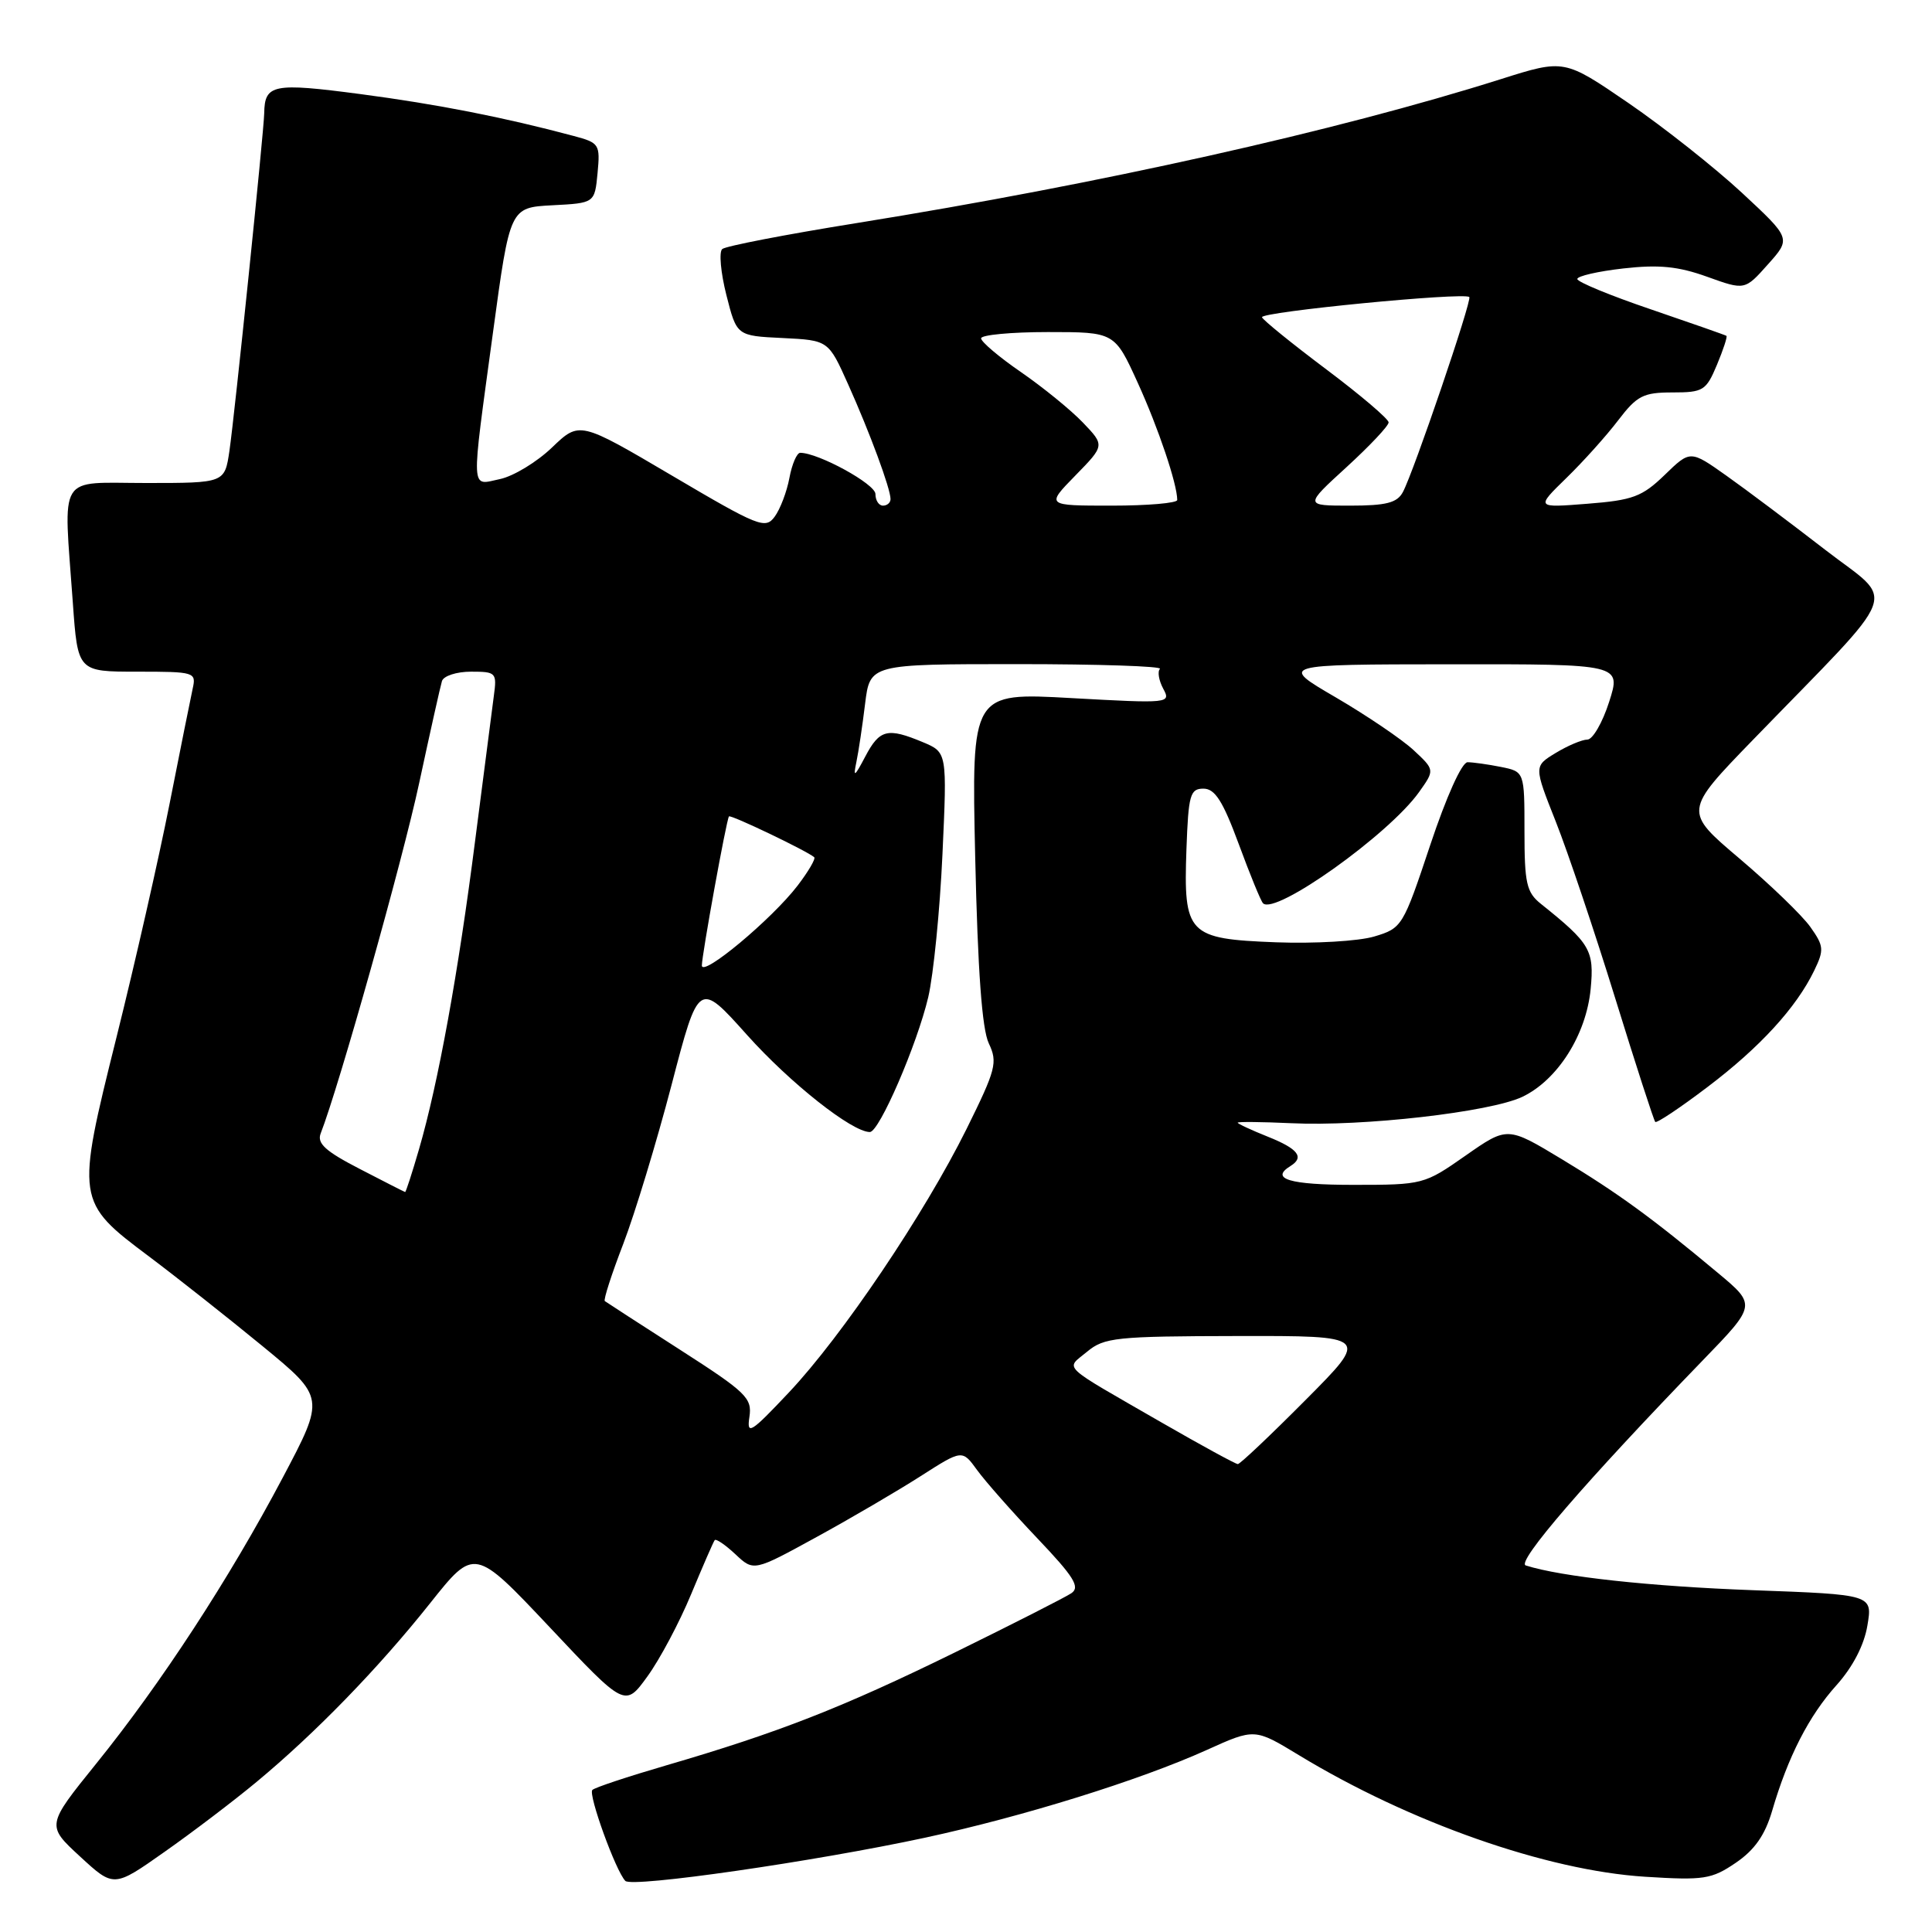 <?xml version="1.0" encoding="UTF-8" standalone="no"?>
<!DOCTYPE svg PUBLIC "-//W3C//DTD SVG 1.1//EN" "http://www.w3.org/Graphics/SVG/1.1/DTD/svg11.dtd" >
<svg xmlns="http://www.w3.org/2000/svg" xmlns:xlink="http://www.w3.org/1999/xlink" version="1.1" viewBox="0 0 256 256">
 <g >
 <path fill="currentColor"
d=" M 34.00 236.11 C 41.80 229.64 50.14 221.05 56.98 212.45 C 62.87 205.04 62.87 205.04 72.85 215.63 C 82.82 226.23 82.82 226.23 85.79 222.13 C 87.43 219.87 90.03 214.98 91.57 211.26 C 93.12 207.54 94.52 204.31 94.70 204.08 C 94.87 203.85 96.10 204.69 97.44 205.94 C 99.87 208.23 99.87 208.23 108.19 203.67 C 112.76 201.17 118.97 197.53 122.00 195.59 C 127.50 192.07 127.50 192.07 129.47 194.79 C 130.55 196.28 134.13 200.34 137.43 203.81 C 142.31 208.94 143.16 210.30 141.96 211.11 C 141.16 211.65 134.20 215.19 126.50 218.97 C 111.61 226.27 103.12 229.59 88.28 233.92 C 83.21 235.40 78.80 236.86 78.49 237.18 C 77.91 237.76 81.59 247.93 82.86 249.23 C 83.75 250.15 107.86 246.67 122.55 243.51 C 135.61 240.69 150.99 235.90 159.88 231.89 C 166.25 229.01 166.25 229.01 172.08 232.55 C 186.78 241.48 204.94 247.86 218.00 248.68 C 225.79 249.17 226.79 249.01 230.00 246.83 C 232.50 245.13 233.87 243.16 234.81 239.97 C 236.90 232.80 239.69 227.35 243.35 223.29 C 245.50 220.89 247.01 217.99 247.44 215.39 C 248.13 211.29 248.13 211.29 232.31 210.71 C 218.67 210.21 206.87 208.93 202.17 207.43 C 200.86 207.01 210.12 196.28 225.61 180.27 C 232.73 172.92 232.73 172.92 227.61 168.65 C 218.93 161.40 214.43 158.12 206.95 153.60 C 199.74 149.25 199.74 149.25 194.20 153.12 C 188.73 156.95 188.56 157.00 179.33 157.00 C 170.87 157.00 168.23 156.21 171.00 154.50 C 172.87 153.34 172.01 152.22 168.00 150.62 C 165.80 149.74 164.00 148.90 164.00 148.76 C 164.00 148.62 167.18 148.65 171.07 148.83 C 180.60 149.29 197.43 147.36 201.71 145.34 C 206.39 143.11 210.18 137.13 210.77 131.05 C 211.26 125.91 210.73 125.01 204.17 119.76 C 202.27 118.24 202.00 117.03 202.00 110.13 C 202.00 102.25 202.00 102.25 198.87 101.62 C 197.16 101.28 195.17 101.00 194.46 101.00 C 193.70 101.00 191.65 105.56 189.51 111.98 C 185.91 122.77 185.78 122.99 182.10 124.09 C 180.03 124.71 174.19 125.05 169.09 124.86 C 157.37 124.41 156.81 123.82 157.21 112.51 C 157.47 105.31 157.70 104.50 159.46 104.50 C 160.99 104.50 162.03 106.13 164.14 111.84 C 165.63 115.88 167.07 119.41 167.36 119.69 C 168.97 121.31 184.02 110.59 188.03 104.96 C 190.12 102.02 190.12 102.02 187.31 99.40 C 185.77 97.97 181.12 94.82 177.00 92.41 C 169.50 88.04 169.50 88.04 192.16 88.02 C 214.82 88.00 214.82 88.00 213.22 93.00 C 212.34 95.75 211.04 98.00 210.33 98.00 C 209.63 98.00 207.74 98.80 206.14 99.77 C 203.24 101.53 203.24 101.53 206.15 108.87 C 207.75 112.91 211.29 123.43 214.02 132.26 C 216.75 141.09 219.14 148.47 219.33 148.66 C 219.52 148.86 222.62 146.79 226.22 144.06 C 233.18 138.80 238.01 133.53 240.39 128.61 C 241.72 125.86 241.68 125.36 239.87 122.81 C 238.78 121.28 234.56 117.21 230.49 113.76 C 223.10 107.50 223.10 107.50 232.31 98.00 C 252.33 77.35 251.28 80.15 241.82 72.83 C 237.24 69.29 231.36 64.87 228.73 63.01 C 223.97 59.64 223.97 59.64 220.58 62.93 C 217.59 65.82 216.36 66.28 210.34 66.75 C 203.50 67.29 203.50 67.29 207.55 63.34 C 209.78 61.17 212.87 57.73 214.42 55.69 C 216.91 52.43 217.74 52.00 221.61 52.00 C 225.69 52.00 226.07 51.76 227.50 48.35 C 228.34 46.34 228.91 44.61 228.76 44.50 C 228.62 44.40 224.11 42.82 218.75 40.99 C 213.39 39.17 209.00 37.36 209.00 36.97 C 209.00 36.58 211.75 35.95 215.11 35.57 C 219.80 35.04 222.37 35.29 226.20 36.67 C 231.20 38.47 231.20 38.47 234.26 35.03 C 237.33 31.60 237.33 31.60 230.82 25.55 C 227.23 22.22 220.47 16.87 215.79 13.66 C 207.27 7.83 207.27 7.83 198.89 10.48 C 177.10 17.37 145.81 24.36 113.50 29.56 C 104.15 31.06 96.14 32.61 95.70 33.00 C 95.25 33.39 95.50 36.14 96.25 39.10 C 97.62 44.50 97.62 44.50 103.69 44.79 C 109.77 45.09 109.77 45.09 112.38 50.92 C 115.25 57.31 118.00 64.75 118.00 66.13 C 118.00 66.61 117.55 67.00 117.00 67.00 C 116.45 67.00 116.00 66.31 116.00 65.46 C 116.00 64.14 108.44 60.00 106.03 60.00 C 105.59 60.00 104.94 61.50 104.60 63.33 C 104.26 65.16 103.38 67.47 102.65 68.46 C 101.42 70.15 100.52 69.79 89.06 63.03 C 76.79 55.80 76.79 55.80 73.14 59.30 C 71.14 61.22 68.04 63.10 66.25 63.48 C 62.31 64.30 62.38 65.74 65.33 44.00 C 67.57 27.50 67.57 27.50 73.18 27.20 C 78.80 26.91 78.80 26.91 79.18 22.93 C 79.54 19.12 79.41 18.92 76.03 18.02 C 66.76 15.54 57.99 13.82 47.78 12.47 C 36.17 10.94 35.07 11.16 35.01 15.00 C 34.97 17.37 31.09 55.03 30.40 59.75 C 29.77 64.00 29.77 64.00 19.39 64.00 C 7.46 64.00 8.41 62.45 9.65 79.85 C 10.30 89.00 10.30 89.00 18.17 89.00 C 25.81 89.00 26.02 89.06 25.53 91.25 C 25.26 92.49 23.88 99.35 22.47 106.50 C 21.06 113.65 17.90 127.57 15.44 137.43 C 10.05 159.05 10.07 159.24 19.76 166.50 C 23.42 169.25 30.17 174.58 34.75 178.34 C 43.08 185.18 43.08 185.18 37.44 195.84 C 30.39 209.18 21.33 223.07 12.75 233.69 C 6.14 241.88 6.14 241.88 10.61 246.00 C 15.08 250.12 15.08 250.12 21.79 245.39 C 25.48 242.80 30.98 238.62 34.00 236.11 Z  M 153.99 188.53 C 140.23 180.60 141.18 181.50 144.03 179.12 C 146.31 177.22 147.84 177.06 163.98 177.03 C 181.46 177.00 181.46 177.00 173.00 185.50 C 168.35 190.18 164.31 194.00 164.02 194.00 C 163.73 194.00 159.22 191.54 153.99 188.53 Z  M 99.30 187.76 C 99.68 185.25 98.91 184.50 90.11 178.85 C 84.82 175.46 80.34 172.55 80.14 172.40 C 79.94 172.24 81.04 168.83 82.59 164.81 C 84.13 160.79 87.01 151.31 88.99 143.74 C 92.58 129.98 92.58 129.98 98.98 137.13 C 104.70 143.52 112.90 150.00 115.26 150.00 C 116.51 150.00 121.51 138.43 123.00 132.12 C 123.69 129.15 124.54 120.65 124.88 113.21 C 125.50 99.69 125.50 99.69 122.28 98.34 C 117.59 96.38 116.55 96.64 114.65 100.25 C 113.23 102.95 113.03 103.08 113.47 101.00 C 113.76 99.62 114.28 96.14 114.63 93.25 C 115.28 88.00 115.28 88.00 134.80 88.00 C 145.55 88.00 154.05 88.28 153.70 88.63 C 153.35 88.98 153.55 90.16 154.13 91.25 C 155.18 93.20 154.96 93.22 141.96 92.50 C 128.73 91.76 128.73 91.76 129.22 113.63 C 129.56 128.63 130.12 136.37 131.02 138.25 C 132.22 140.78 131.97 141.71 128.08 149.58 C 122.49 160.85 111.60 177.01 104.54 184.50 C 99.47 189.88 98.93 190.22 99.30 187.76 Z  M 47.67 154.89 C 43.13 152.55 41.98 151.51 42.49 150.19 C 44.92 143.97 53.36 113.95 55.54 103.77 C 56.99 97.02 58.35 90.94 58.56 90.25 C 58.77 89.56 60.50 89.00 62.41 89.00 C 65.74 89.00 65.86 89.12 65.43 92.25 C 65.19 94.04 64.08 102.64 62.96 111.37 C 60.72 128.95 58.07 143.51 55.53 152.25 C 54.61 155.41 53.78 157.98 53.68 157.95 C 53.58 157.93 50.87 156.55 47.67 154.89 Z  M 93.00 127.93 C 93.00 126.55 96.24 108.69 96.59 108.18 C 96.78 107.89 106.99 112.78 107.89 113.59 C 108.10 113.79 107.12 115.47 105.70 117.33 C 102.31 121.77 93.00 129.54 93.00 127.93 Z  M 142.49 63.01 C 146.39 59.02 146.39 59.02 143.49 55.99 C 141.89 54.32 138.20 51.32 135.29 49.31 C 132.38 47.31 130.00 45.29 130.00 44.83 C 130.00 44.38 133.98 44.00 138.85 44.00 C 147.70 44.00 147.70 44.00 150.77 50.75 C 153.49 56.73 155.98 64.11 155.99 66.25 C 156.00 66.66 152.08 67.00 147.30 67.00 C 138.59 67.00 138.59 67.00 142.49 63.01 Z  M 178.42 61.90 C 181.49 59.09 184.00 56.43 184.00 55.97 C 184.00 55.52 180.29 52.36 175.75 48.95 C 171.21 45.54 167.37 42.43 167.22 42.04 C 166.95 41.33 194.02 38.69 194.69 39.36 C 195.08 39.75 187.33 62.51 185.89 65.20 C 185.13 66.63 183.68 67.00 178.88 67.00 C 172.84 67.00 172.84 67.00 178.42 61.90 Z "/>
</g>
</svg>